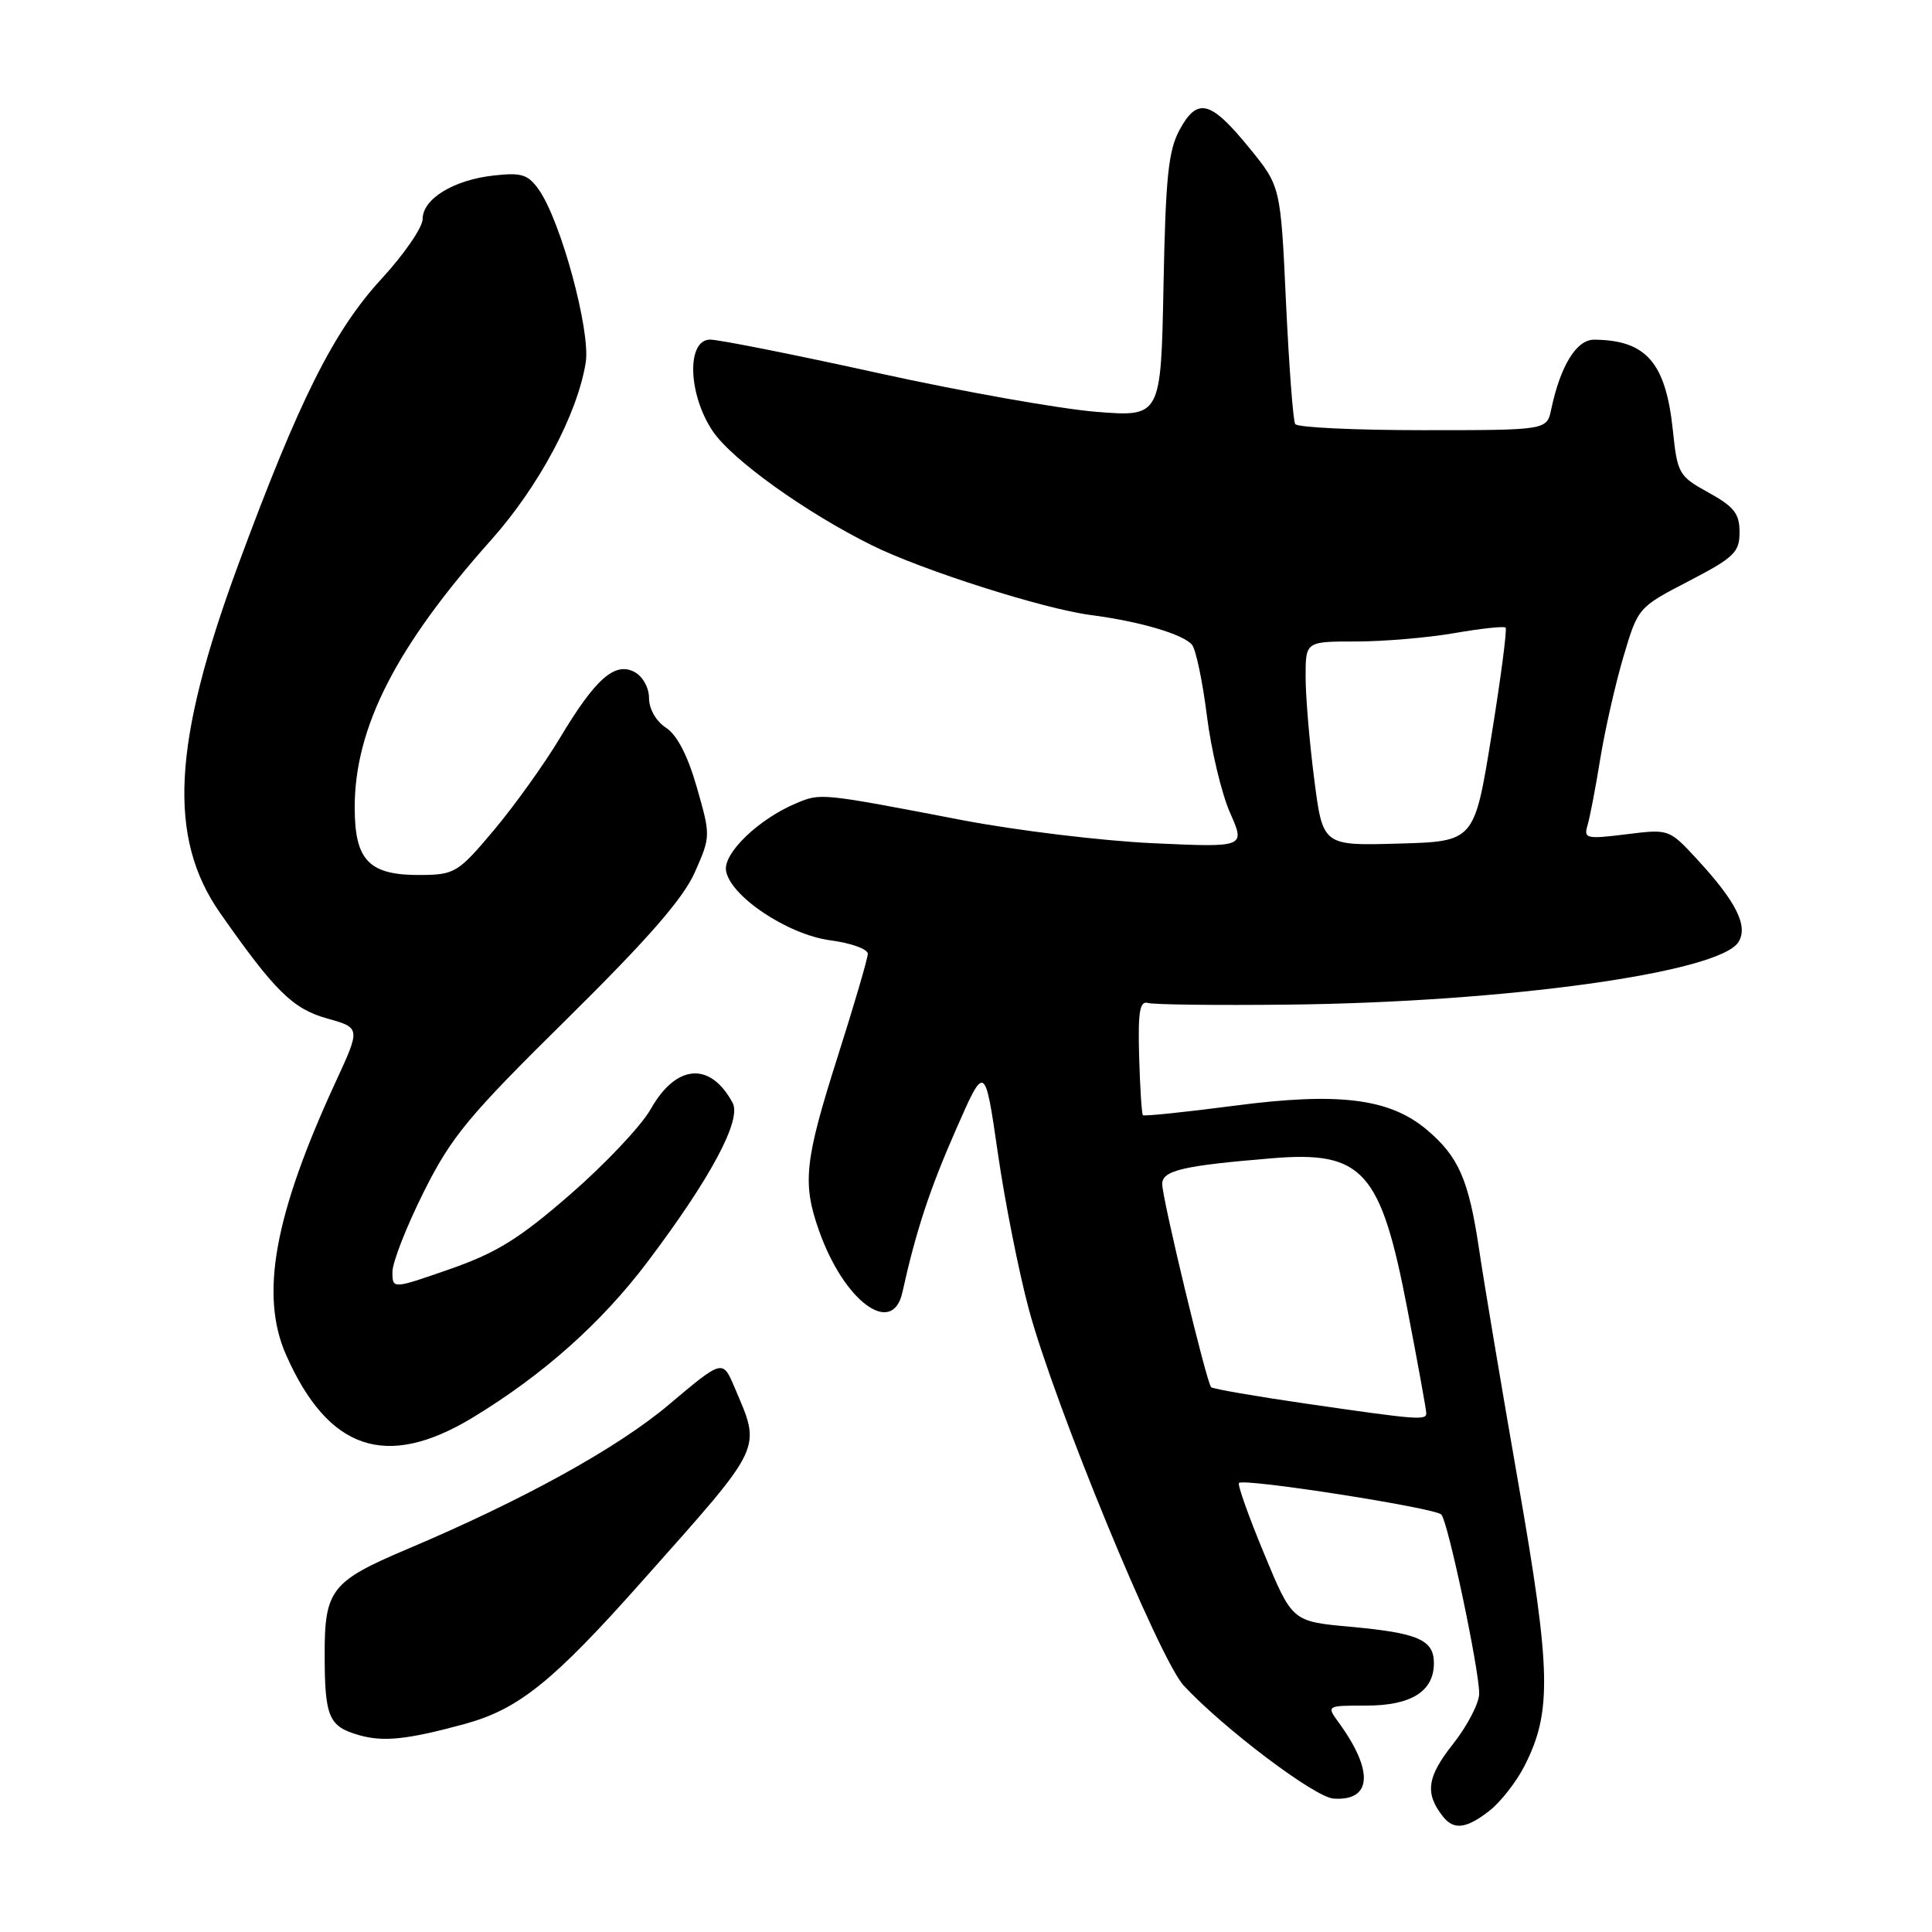 <?xml version="1.0" encoding="UTF-8" standalone="no"?>
<!DOCTYPE svg PUBLIC "-//W3C//DTD SVG 1.1//EN" "http://www.w3.org/Graphics/SVG/1.1/DTD/svg11.dtd" >
<svg xmlns="http://www.w3.org/2000/svg" xmlns:xlink="http://www.w3.org/1999/xlink" version="1.1" viewBox="0 0 256 256">
 <g >
 <path fill="currentColor"
d=" M 197.39 239.91 C 198.86 238.75 200.94 236.09 202.01 233.98 C 205.65 226.84 205.53 221.38 201.18 196.50 C 198.97 183.85 196.63 169.90 195.98 165.50 C 194.61 156.30 193.27 153.25 189.05 149.69 C 184.12 145.54 177.38 144.70 163.59 146.51 C 157.07 147.36 151.60 147.93 151.44 147.77 C 151.28 147.61 151.06 144.11 150.94 139.99 C 150.78 134.03 151.02 132.58 152.12 132.90 C 152.88 133.12 161.15 133.22 170.50 133.12 C 199.46 132.82 227.84 128.88 230.36 124.82 C 231.67 122.70 230.06 119.48 224.89 113.88 C 221.16 109.84 221.16 109.84 215.47 110.55 C 210.21 111.20 209.83 111.12 210.35 109.38 C 210.66 108.35 211.43 104.35 212.05 100.50 C 212.68 96.65 214.06 90.57 215.12 87.00 C 217.04 80.51 217.06 80.48 223.77 77.00 C 229.79 73.87 230.50 73.18 230.50 70.52 C 230.50 68.06 229.78 67.14 226.39 65.27 C 222.45 63.10 222.26 62.77 221.66 56.99 C 220.72 48.04 218.13 45.06 211.23 45.01 C 208.89 45.00 206.77 48.45 205.54 54.25 C 204.96 57.00 204.96 57.00 188.54 57.00 C 179.51 57.00 171.89 56.64 171.62 56.19 C 171.34 55.75 170.80 48.48 170.40 40.04 C 169.69 24.69 169.69 24.69 165.54 19.60 C 160.41 13.31 158.67 12.85 156.31 17.19 C 154.81 19.94 154.45 23.45 154.17 37.88 C 153.83 55.26 153.83 55.26 145.17 54.56 C 140.40 54.17 127.43 51.87 116.35 49.43 C 105.27 46.99 95.26 45.00 94.10 45.00 C 90.94 45.00 91.16 52.30 94.47 57.17 C 97.02 60.93 106.77 67.91 115.50 72.24 C 122.16 75.55 138.28 80.68 144.50 81.49 C 150.98 82.33 156.78 84.03 157.95 85.44 C 158.46 86.06 159.35 90.29 159.92 94.84 C 160.49 99.39 161.87 105.18 162.99 107.70 C 165.02 112.29 165.02 112.29 152.76 111.73 C 146.02 111.42 134.65 110.04 127.50 108.67 C 108.65 105.05 108.77 105.07 105.50 106.44 C 100.57 108.50 95.86 113.01 96.20 115.34 C 96.69 118.71 104.37 123.85 110.04 124.60 C 112.77 124.96 114.99 125.76 114.99 126.38 C 114.98 127.00 113.19 133.12 111.00 140.00 C 106.61 153.82 106.29 156.74 108.52 163.06 C 111.83 172.44 118.25 177.20 119.57 171.25 C 121.37 163.11 123.17 157.64 126.65 149.72 C 130.50 140.94 130.50 140.94 132.21 152.72 C 133.14 159.20 135.00 168.55 136.33 173.50 C 139.72 186.10 153.62 219.87 156.85 223.35 C 162.14 229.04 174.21 238.15 176.69 238.32 C 181.79 238.68 182.07 234.68 177.39 228.25 C 175.76 226.00 175.76 226.00 181.05 226.00 C 187.00 226.00 190.00 224.11 190.00 220.38 C 190.00 217.28 187.91 216.37 178.86 215.55 C 171.22 214.85 171.22 214.85 167.50 205.87 C 165.45 200.93 163.95 196.71 164.17 196.50 C 164.82 195.84 190.22 199.81 190.99 200.69 C 191.88 201.69 196.00 221.20 196.00 224.40 C 196.00 225.67 194.43 228.69 192.52 231.11 C 189.06 235.47 188.77 237.65 191.24 240.75 C 192.67 242.53 194.34 242.30 197.39 239.91 Z  M 61.56 228.44 C 68.73 226.48 73.25 222.84 85.10 209.50 C 101.36 191.21 100.88 192.21 97.32 183.81 C 95.75 180.12 95.75 180.12 88.62 186.13 C 81.80 191.88 69.36 198.75 53.88 205.30 C 43.89 209.53 43.00 210.68 43.02 219.29 C 43.03 227.55 43.56 228.77 47.59 229.92 C 50.81 230.84 54.01 230.50 61.56 228.44 Z  M 62.63 187.84 C 71.93 182.20 79.68 175.31 85.78 167.23 C 94.15 156.14 98.29 148.41 97.08 146.14 C 94.13 140.64 89.61 140.98 86.23 146.95 C 84.99 149.16 80.20 154.23 75.60 158.23 C 68.81 164.14 65.81 166.00 59.62 168.16 C 52.00 170.82 52.00 170.82 52.00 168.53 C 52.00 167.26 53.87 162.50 56.15 157.93 C 59.83 150.59 62.02 147.94 75.13 135.01 C 85.91 124.36 90.52 119.07 92.07 115.58 C 94.17 110.83 94.17 110.74 92.34 104.35 C 91.14 100.14 89.72 97.39 88.25 96.43 C 86.93 95.57 86.00 93.94 86.00 92.51 C 86.00 91.13 85.17 89.63 84.09 89.05 C 81.48 87.65 78.90 89.92 74.19 97.79 C 72.12 101.24 68.19 106.73 65.46 109.98 C 60.78 115.56 60.25 115.89 55.97 115.94 C 48.92 116.03 47.00 114.11 47.00 106.98 C 47.00 96.41 52.47 85.68 65.07 71.56 C 71.42 64.44 76.52 54.87 77.61 48.04 C 78.28 43.87 74.31 29.26 71.40 25.14 C 69.96 23.10 69.11 22.84 65.38 23.26 C 60.07 23.86 56.00 26.36 56.00 29.03 C 56.00 30.12 53.56 33.68 50.57 36.93 C 44.22 43.83 39.67 52.91 31.58 74.80 C 22.84 98.47 22.19 111.01 29.18 121.00 C 36.42 131.34 38.80 133.68 43.34 134.95 C 47.78 136.20 47.78 136.20 44.48 143.35 C 36.33 161.02 34.41 171.61 37.91 179.54 C 43.51 192.19 51.19 194.76 62.63 187.84 Z  M 173.20 186.01 C 166.43 185.03 160.71 184.04 160.48 183.81 C 159.87 183.20 154.00 158.82 154.00 156.90 C 154.00 155.09 156.69 154.46 168.50 153.48 C 180.60 152.47 182.96 155.09 186.49 173.50 C 187.87 180.65 188.99 186.84 188.99 187.25 C 189.00 188.23 187.81 188.13 173.20 186.01 Z  M 174.14 103.22 C 173.51 98.35 173.00 92.26 173.00 89.68 C 173.00 85.00 173.00 85.00 179.67 85.00 C 183.34 85.00 189.21 84.50 192.72 83.89 C 196.24 83.28 199.28 82.95 199.50 83.16 C 199.71 83.38 198.87 89.84 197.62 97.53 C 195.36 111.50 195.36 111.50 185.31 111.78 C 175.27 112.07 175.27 112.07 174.14 103.22 Z "/>
</g>
</svg>